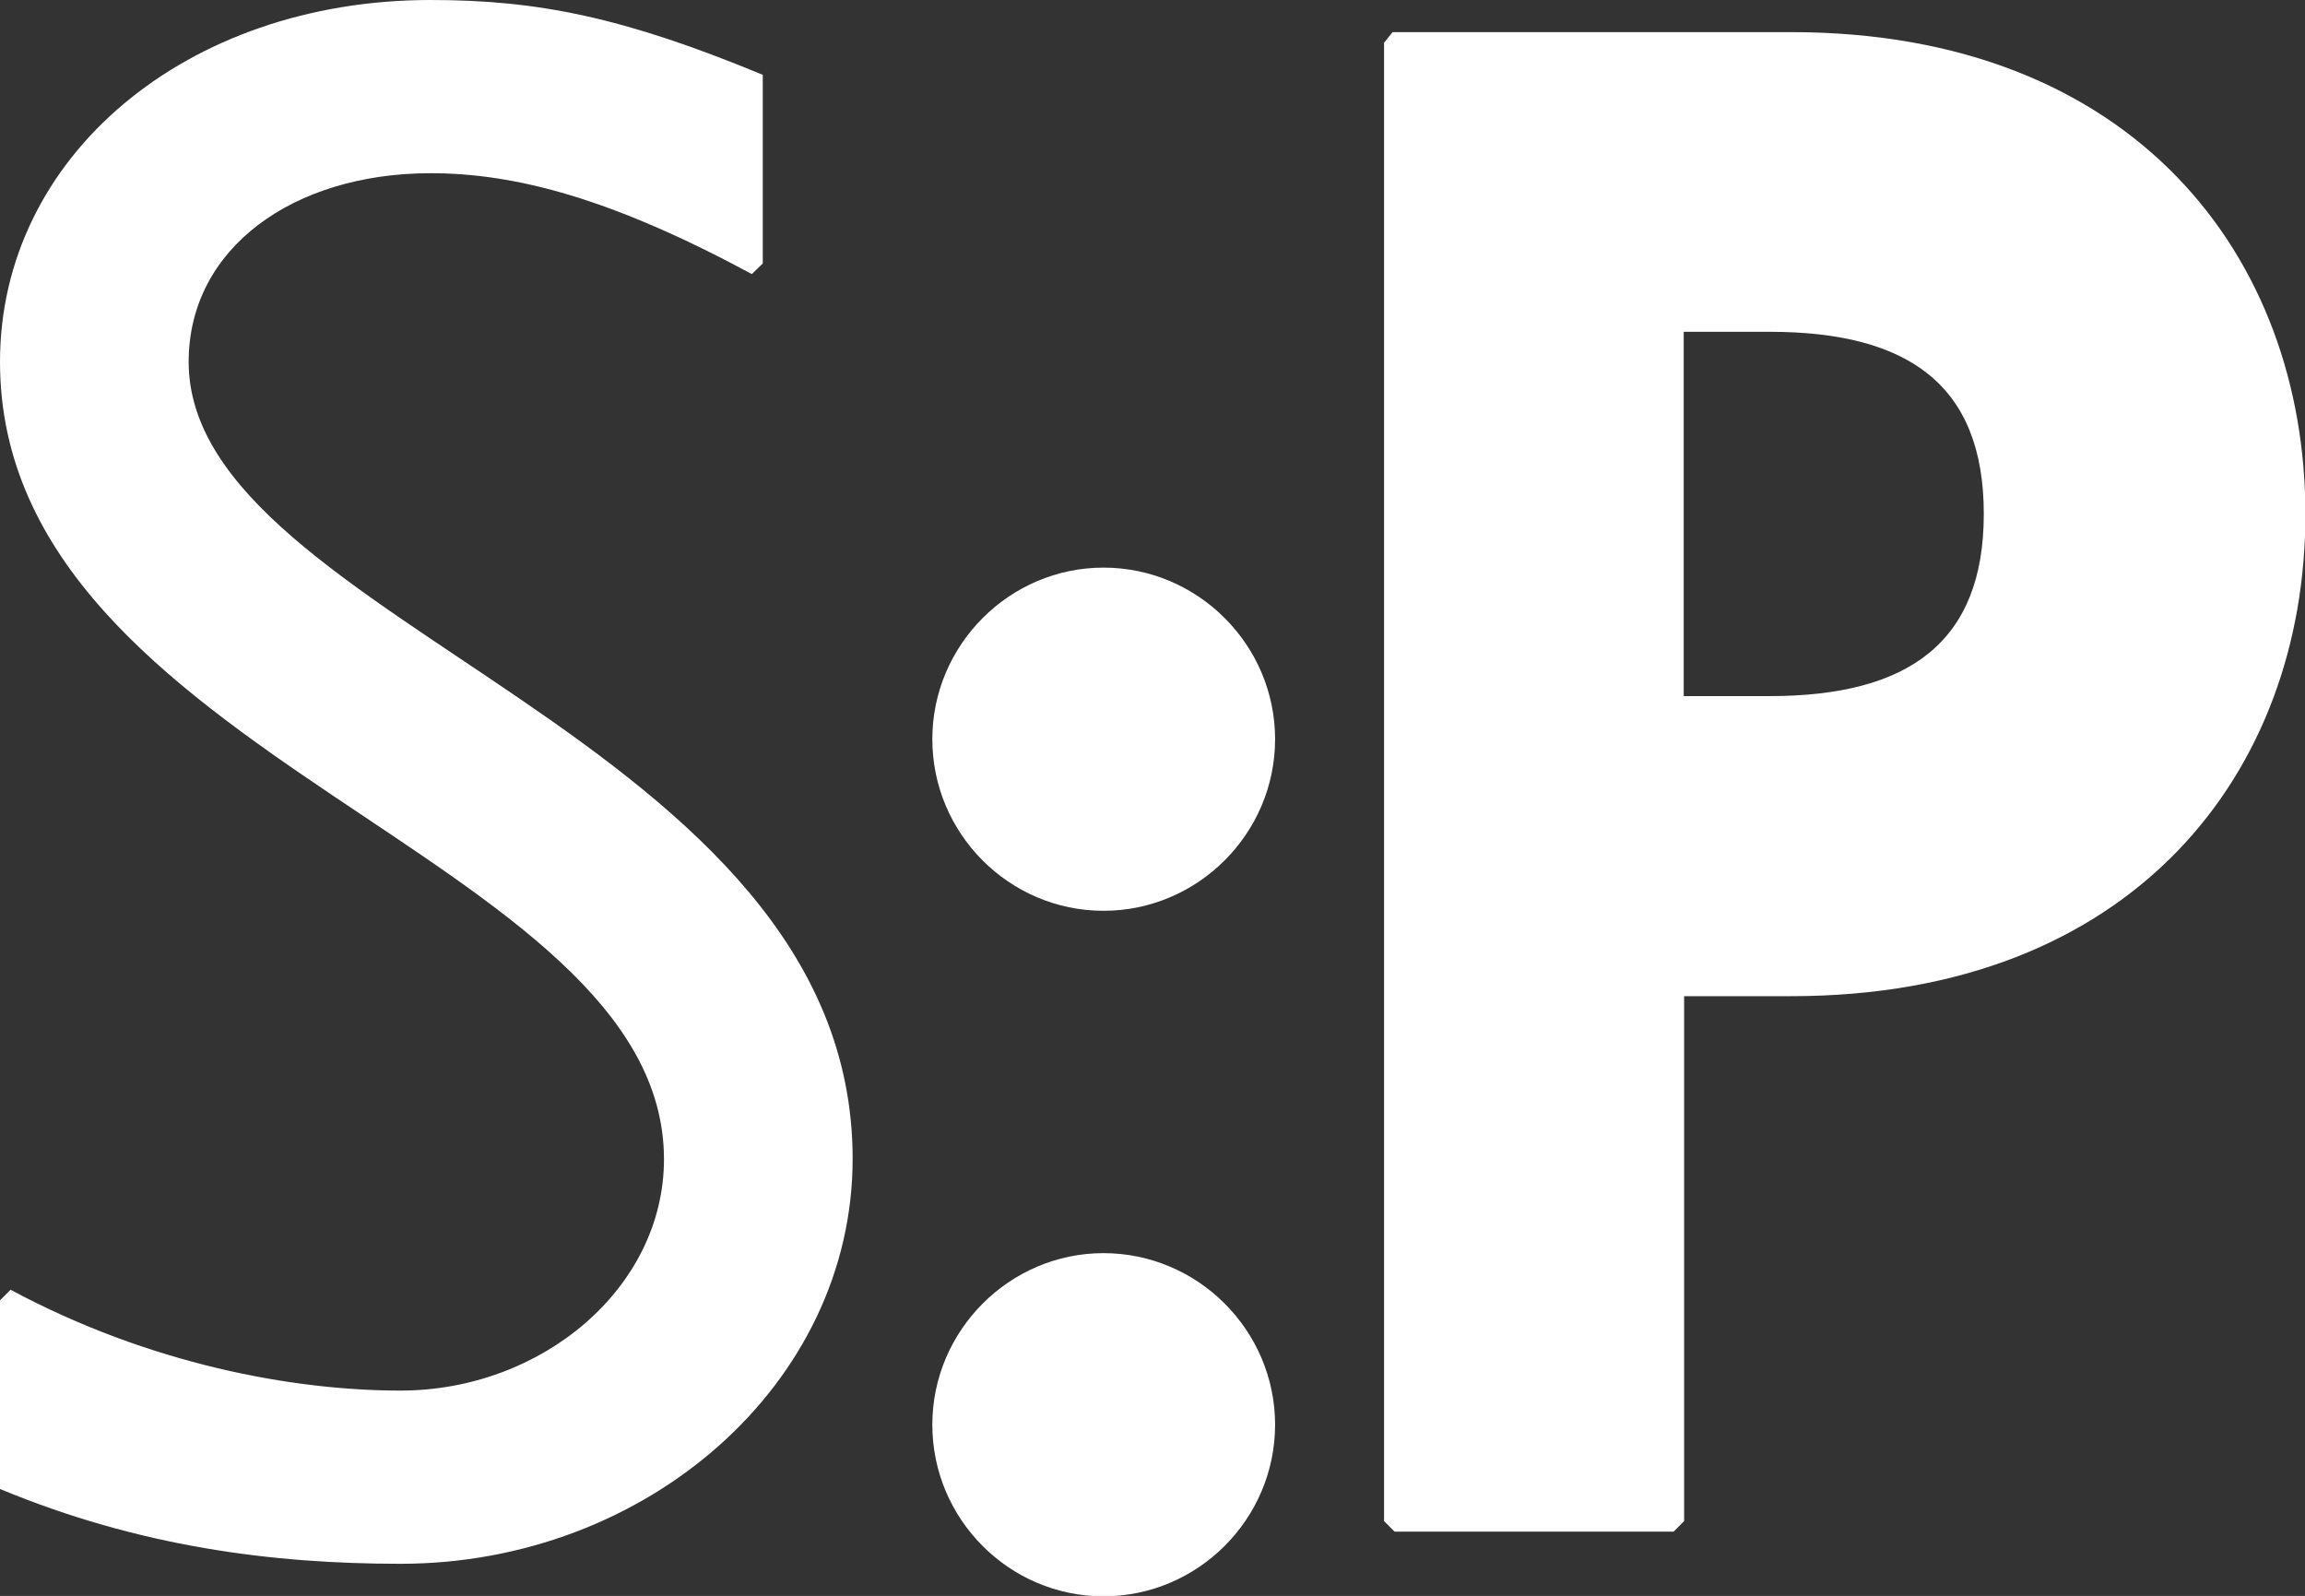 <?xml version="1.0" encoding="utf-8"?>
<!-- Generator: Adobe Illustrator 18.0.0, SVG Export Plug-In . SVG Version: 6.00 Build 0)  -->
<!DOCTYPE svg PUBLIC "-//W3C//DTD SVG 1.1//EN" "http://www.w3.org/Graphics/SVG/1.1/DTD/svg11.dtd">
<svg version="1.1" id="Layer_1" xmlns="http://www.w3.org/2000/svg" xmlns:xlink="http://www.w3.org/1999/xlink" x="0px" y="0px"
	 viewBox="0 0 566.9 392.5" enable-background="new 0 0 566.9 392.5" xml:space="preserve">
<rect x="0" y="0" width="566.9" height="392.5" fill="#333333" stroke="none"/>
<g>
	<path fill="#FFFFFF" d="M184.9,67.4c-34.3-18.5-58-24.8-79-24.8c-33.7,0-59.5,18.4-59.5,46.4c0,64.3,163.3,91.7,163.3,196
		c0,55.3-50.6,99.6-111.2,99.6c-31.6,0-64.3-4.2-98.5-18.4v-46.4l2.6-2.6c34.3,18.4,69.6,24.8,95.9,24.8c34.8,0,64.8-25.3,64.8-56.9
		C163.3,210.2,0,186.5,0,89C0,38.5,45.8,0,105.9,0c26.3,0,47.4,4.2,81.7,18.4v46.4L184.9,67.4z"/>
	<path fill="#FFFFFF" d="M313.6,181.8c0,23.2-19,42.2-42.2,42.2c-23.2,0-42.1-19-42.1-42.2s19-42.2,42.1-42.2
		C294.6,139.6,313.6,158.6,313.6,181.8z M313.6,350.4c0,23.2-19,42.2-42.2,42.2c-23.2,0-42.1-19-42.1-42.2s19-42.2,42.1-42.2
		C294.6,308.2,313.6,327.2,313.6,350.4z"/>
	<path fill="#FFFFFF" d="M440.5,7.9c84.3,0,126.5,55.3,126.5,118.6S524.8,245,440.5,245h-26.3v129.1l-2.6,2.6H343l-2.6-2.6V10.5
		l2.1-2.6H440.5z M414.1,171.2h21.1c34.2,0,52.7-13.2,52.7-44.8c0-31.6-18.4-44.8-52.7-44.8h-21.1V171.2z"/>
</g>
</svg>
